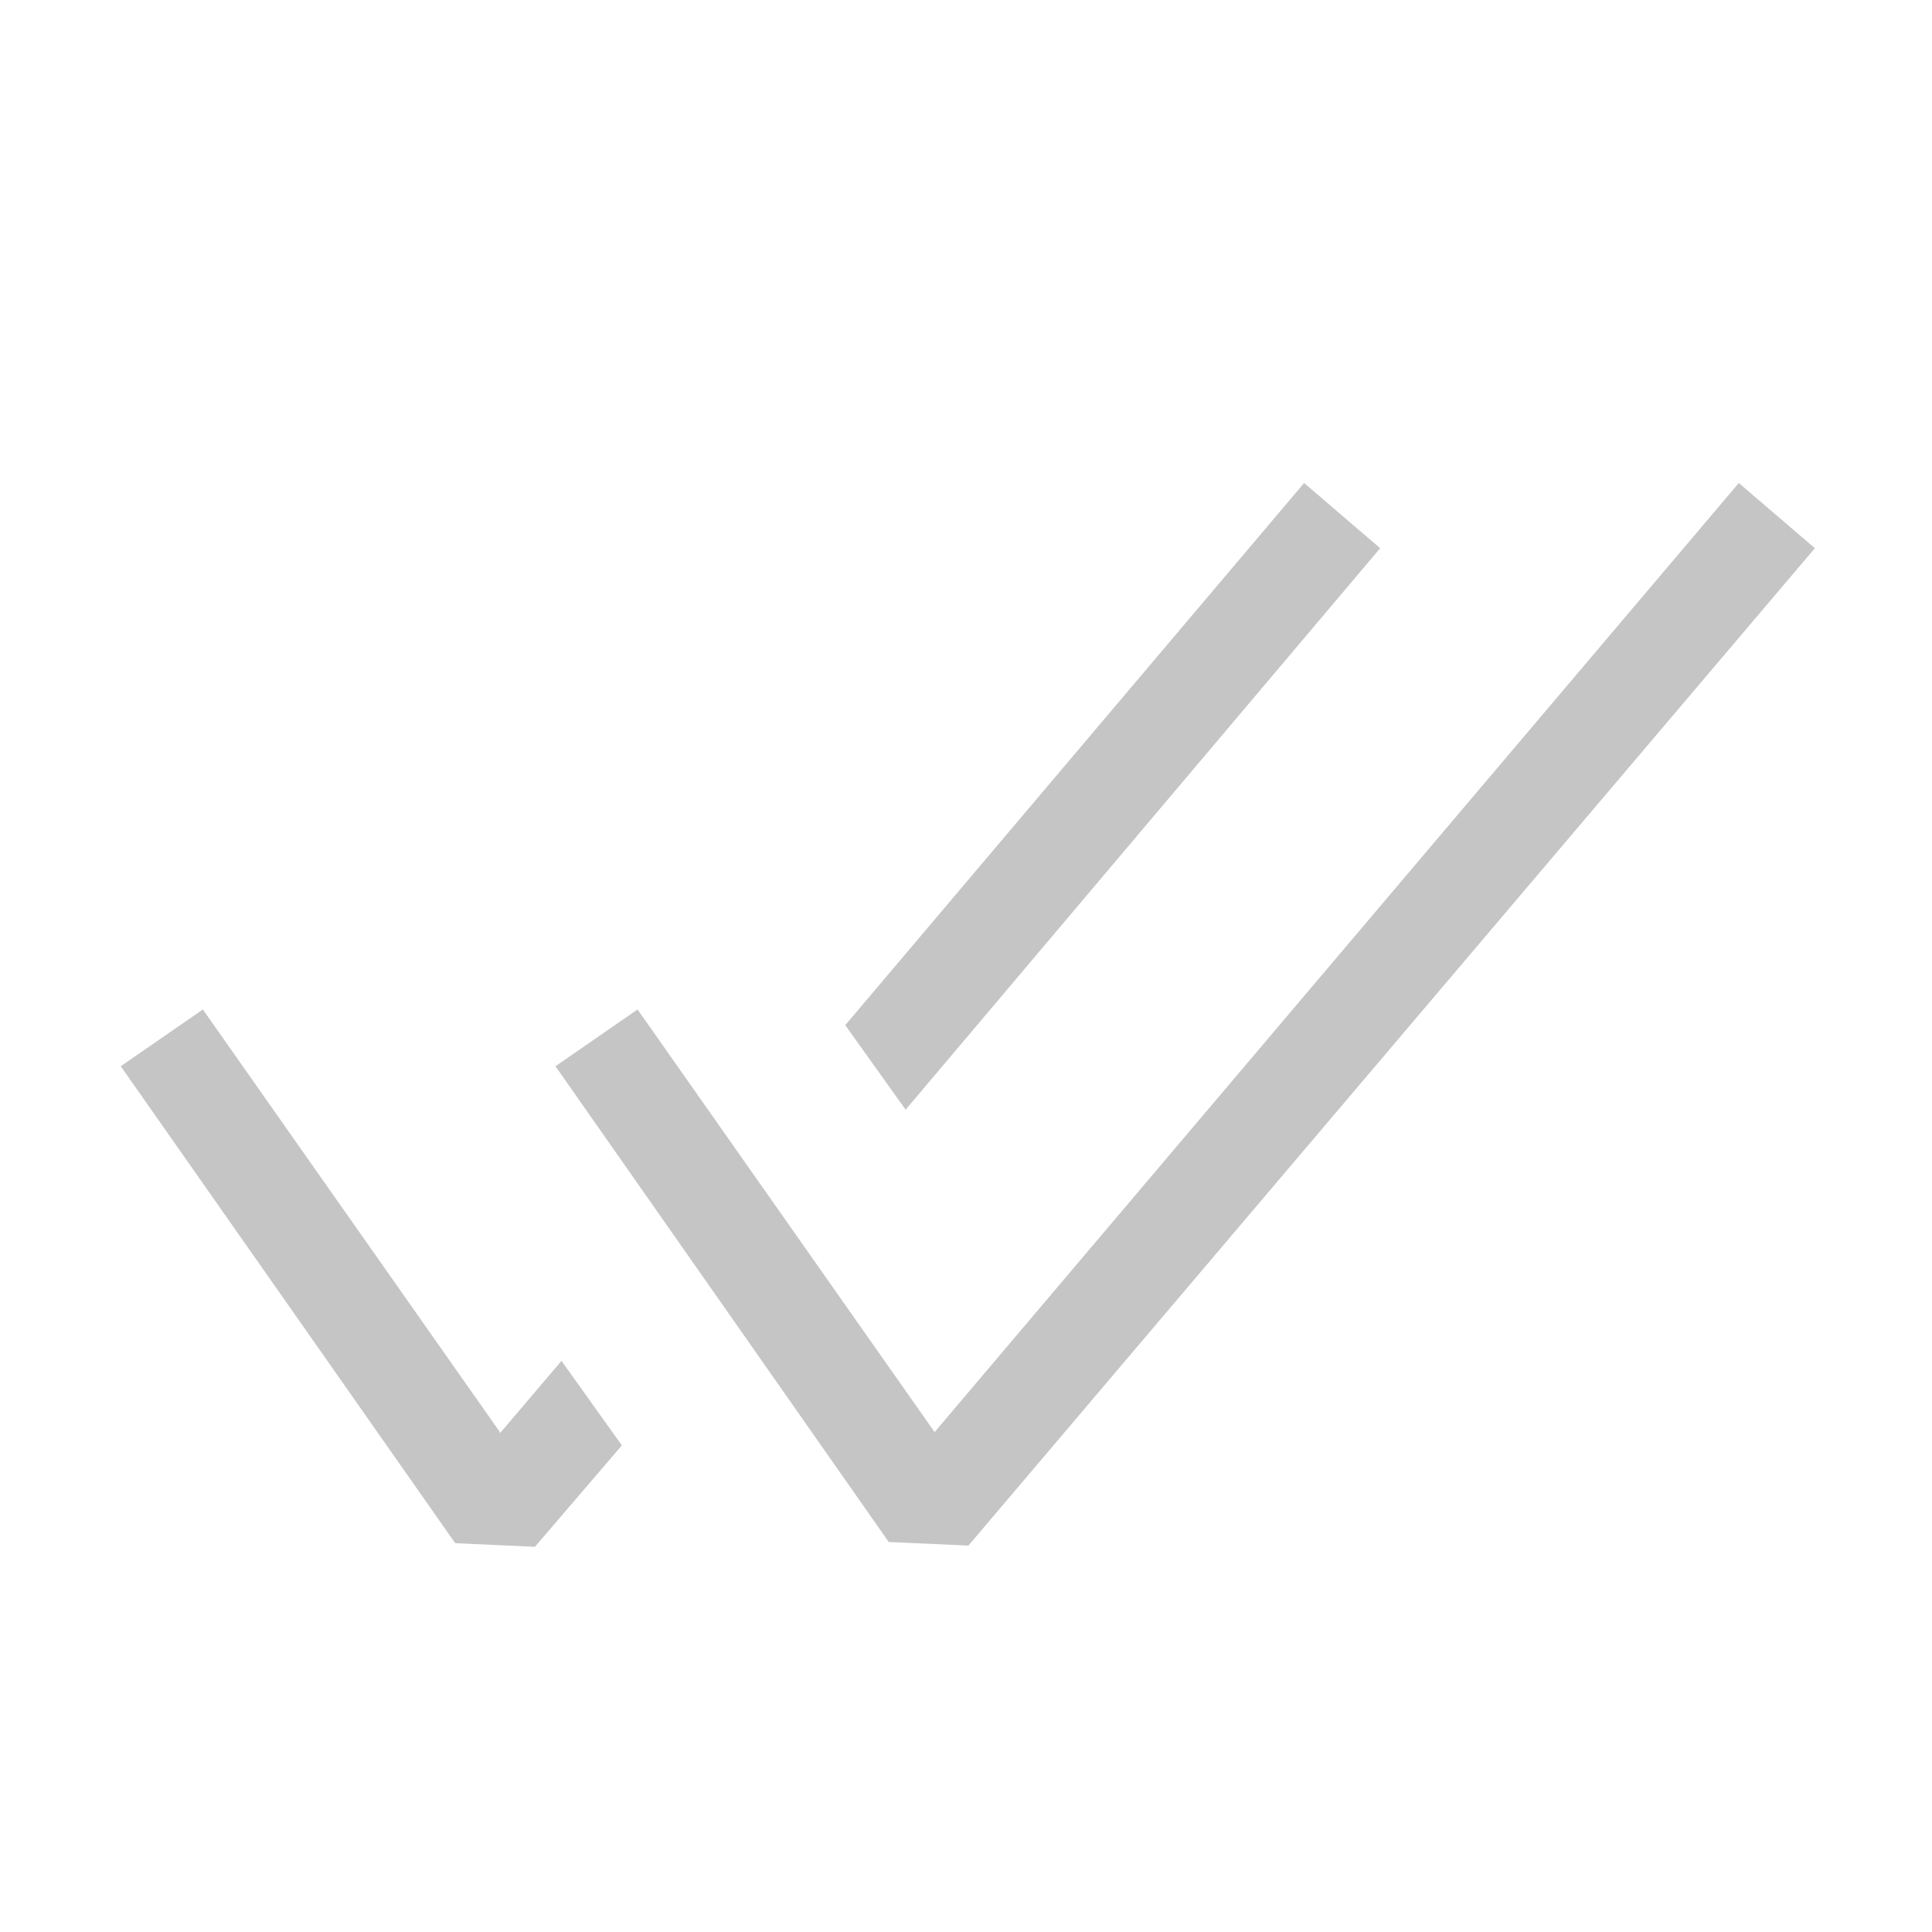 <svg xmlns="http://www.w3.org/2000/svg" width="16" height="16" fill="none" viewBox="0 0 16 16">
	<path fill="#C5C5C5" d="m4.14 11.87.51-.6.5.7-.72.84-.66-.03L1 8.83l.68-.47 2.46 3.5Zm10.89-7.33L8.02 12.8l-.66-.03L4.6 8.83l.68-.47 2.46 3.5L14.4 4l.63.54Zm-3.6 0L7.5 9.19l-.5-.7L10.8 4l.63.54Z"/>
</svg>

